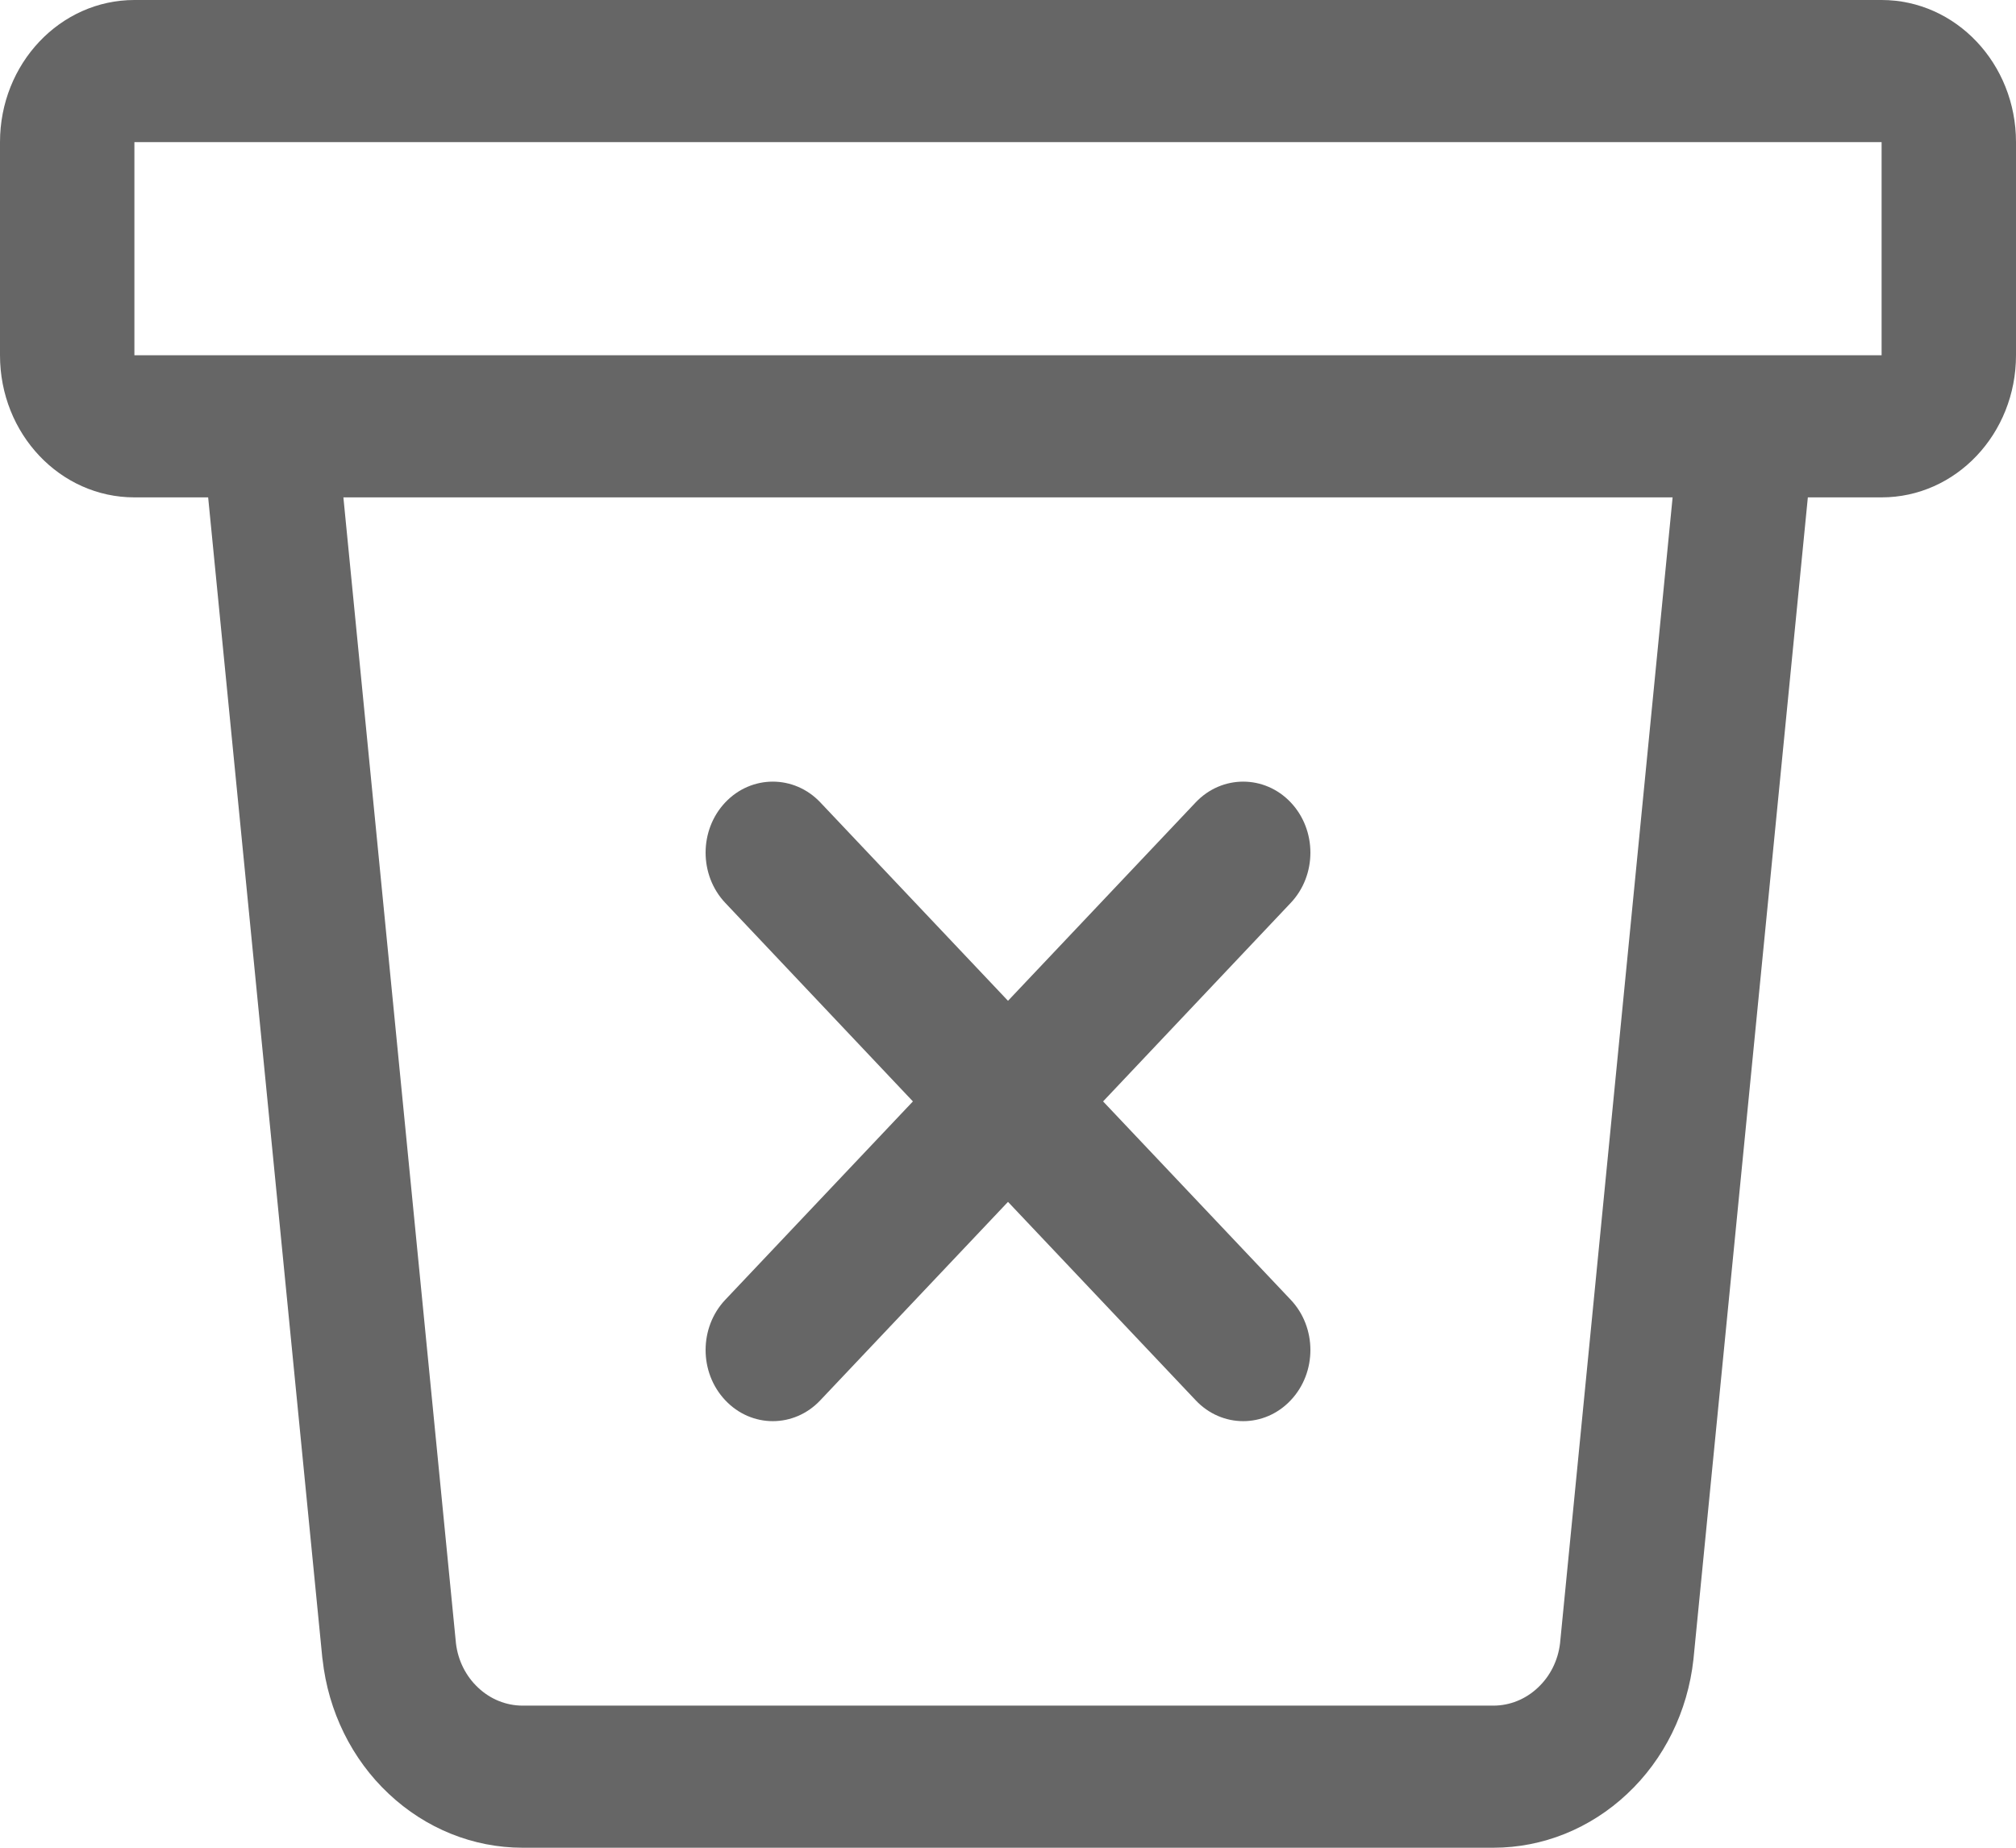 <svg width="12" height="11" viewBox="0 0 12 11" fill="none" xmlns="http://www.w3.org/2000/svg">
<path fill-rule="evenodd" clip-rule="evenodd" d="M0 0.846C0 0.379 0.358 0 0.8 0H11.2C11.642 0 12 0.379 12 0.846V2.115C12 2.583 11.642 2.961 11.2 2.961H10.761L10.08 9.879C10.046 10.188 9.906 10.473 9.686 10.679C9.466 10.886 9.183 11 8.889 11H3.111C2.817 11 2.534 10.886 2.314 10.679C2.094 10.473 1.954 10.188 1.92 9.879L1.919 9.874L1.239 2.961H0.8C0.358 2.961 0 2.583 0 2.115V0.846ZM2.044 2.961L2.714 9.783C2.726 9.885 2.773 9.979 2.846 10.047C2.919 10.116 3.013 10.154 3.111 10.154H8.889C8.987 10.154 9.081 10.116 9.154 10.047C9.227 9.979 9.274 9.885 9.286 9.783L9.956 2.961H2.044ZM11.2 0.846L0.8 0.846V2.115H11.2V0.846ZM4.317 4.777C4.473 4.612 4.727 4.612 4.883 4.777L6 5.958L7.117 4.777C7.273 4.612 7.527 4.612 7.683 4.777C7.839 4.942 7.839 5.21 7.683 5.375L6.566 6.557L7.683 7.738C7.839 7.903 7.839 8.171 7.683 8.336C7.527 8.502 7.273 8.502 7.117 8.336L6 7.155L4.883 8.336C4.727 8.502 4.473 8.502 4.317 8.336C4.161 8.171 4.161 7.903 4.317 7.738L5.434 6.557L4.317 5.375C4.161 5.21 4.161 4.942 4.317 4.777Z" fill="#666666"/>
</svg>
